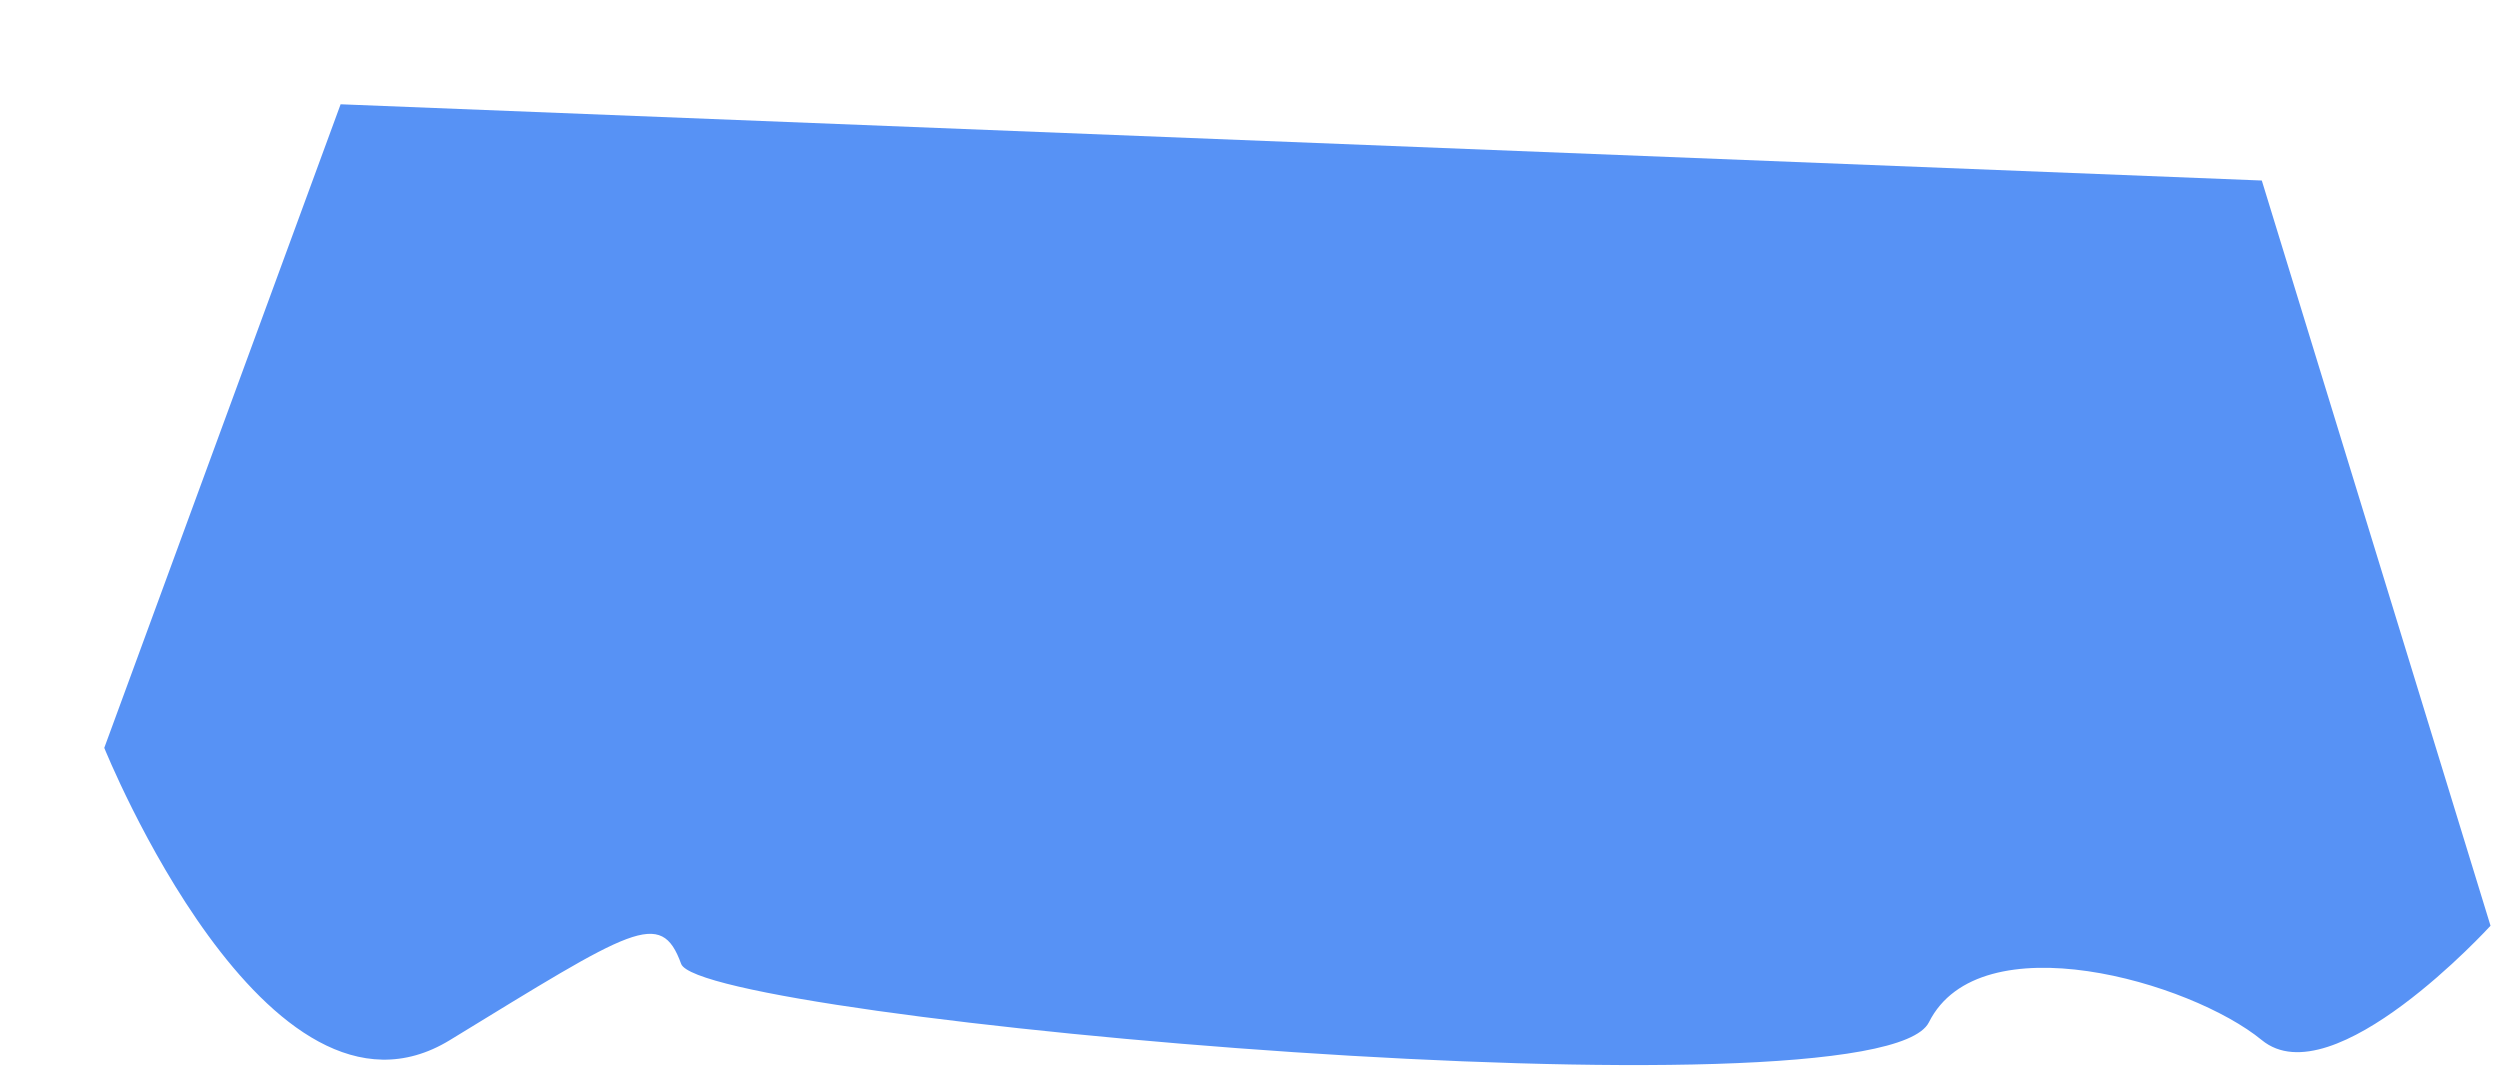 <svg xmlns="http://www.w3.org/2000/svg" xmlns:xlink="http://www.w3.org/1999/xlink" width="2637.208" height="1133.538" viewBox="-50 -50 2637.208 1133.538">
  <defs>
    <filter id="Path_1" x="0" y="0" width="2637.208" height="1133.538" filterUnits="userSpaceOnUse">
      <feOffset dy="3" input="SourceAlpha"/>
      <feGaussianBlur stdDeviation="20" result="blur"/>
      <feFlood flood-opacity="0.161"/>
      <feComposite operator="in" in2="blur"/>
      <feComposite in="SourceGraphic"/>
    </filter>
  </defs>
  <g transform="matrix(1, 0, 0, 1, 0, 0)" filter="url(#Path_1)">
    <path id="Path_1-2" data-name="Path 1" d="M-373.292,364.58S-201.725,790.816-8.712,672.864s222.5-139.4,243.947-80.422S1497.859,761.328,1551.474,654.1s276.115-42.892,351.176,18.765,241.266-120.633,241.266-120.633L1902.65-233.894-123.984-314.316Z" transform="translate(433.29 371.32)" fill="#5792f5"/>
  </g>
</svg>
